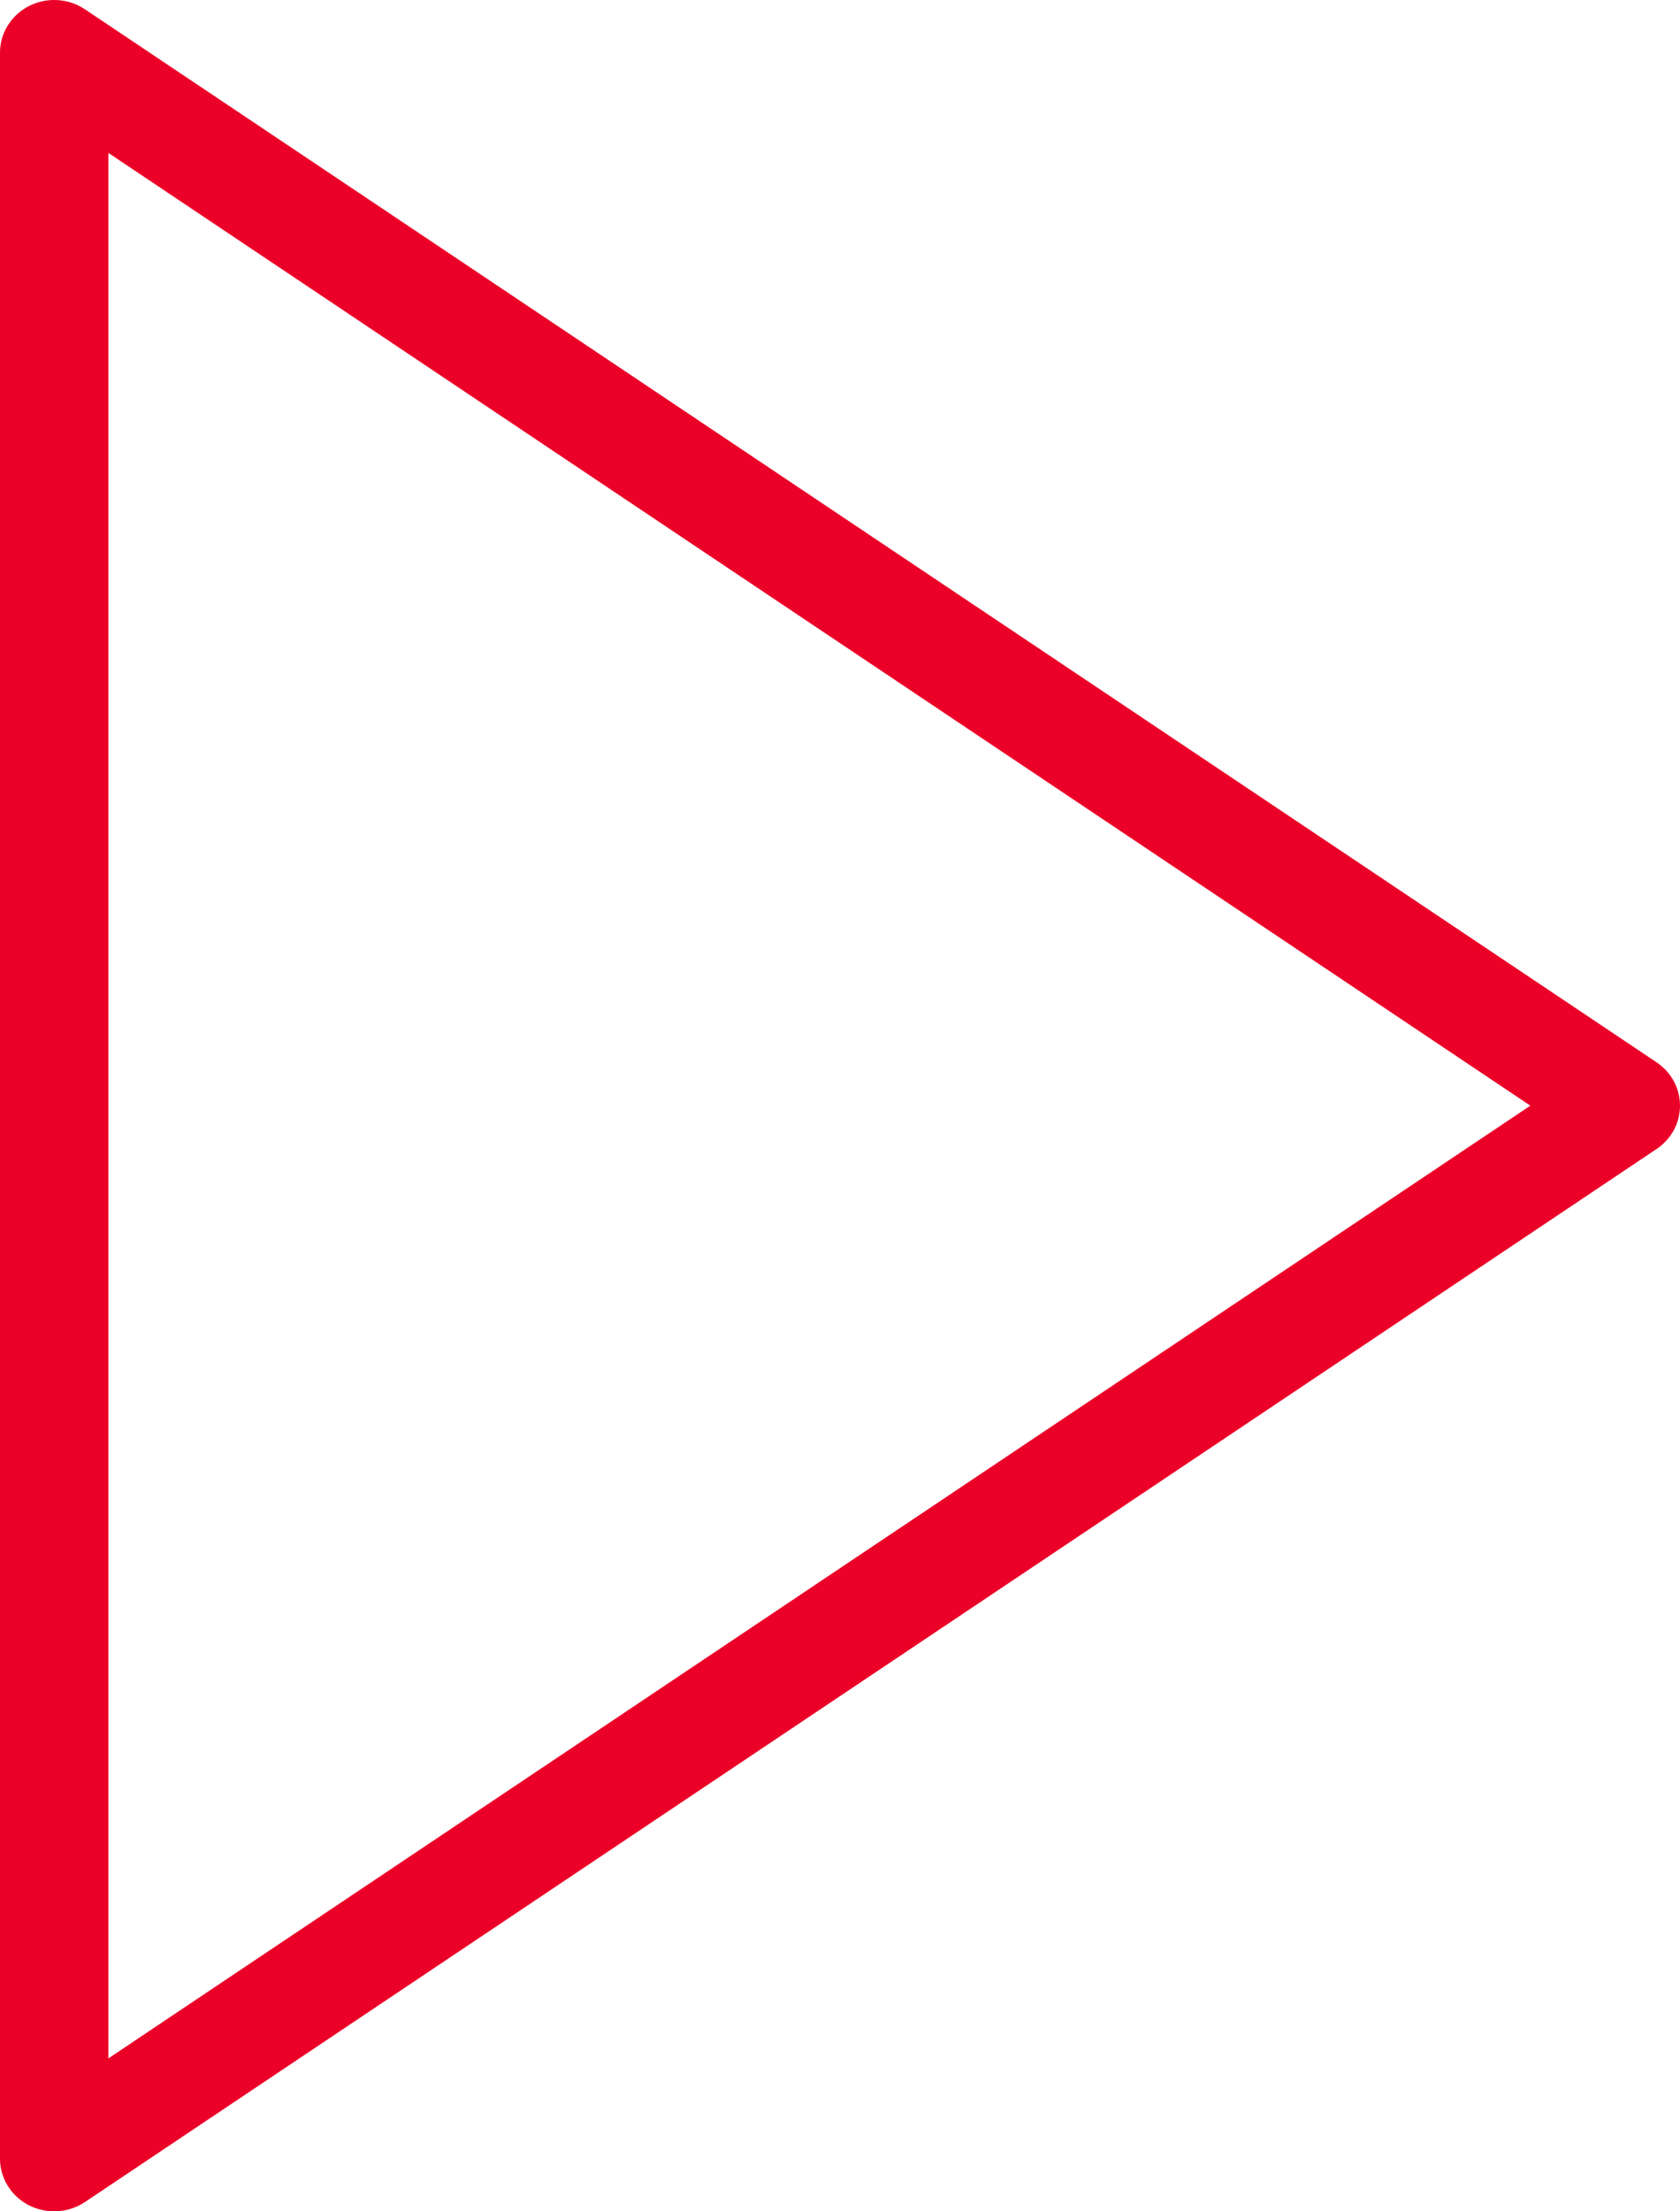 <svg width="38" height="50" viewBox="0 0 38 50" fill="none" xmlns="http://www.w3.org/2000/svg">
<path d="M1.226 50C0.901 50 0.589 49.875 0.359 49.652C0.129 49.428 -0 49.125 5.27841e-07 48.81V1.191C-0 0.748 0.252 0.342 0.656 0.136C1.059 -0.069 1.547 -0.041 1.922 0.211L37.47 24.02C37.802 24.242 38 24.609 38 25C38 25.392 37.802 25.758 37.47 25.98L1.922 49.79C1.717 49.927 1.474 50 1.226 50ZM2.452 3.458V46.542L34.615 25L2.452 3.458Z" fill="#EB0028"/>
</svg>
